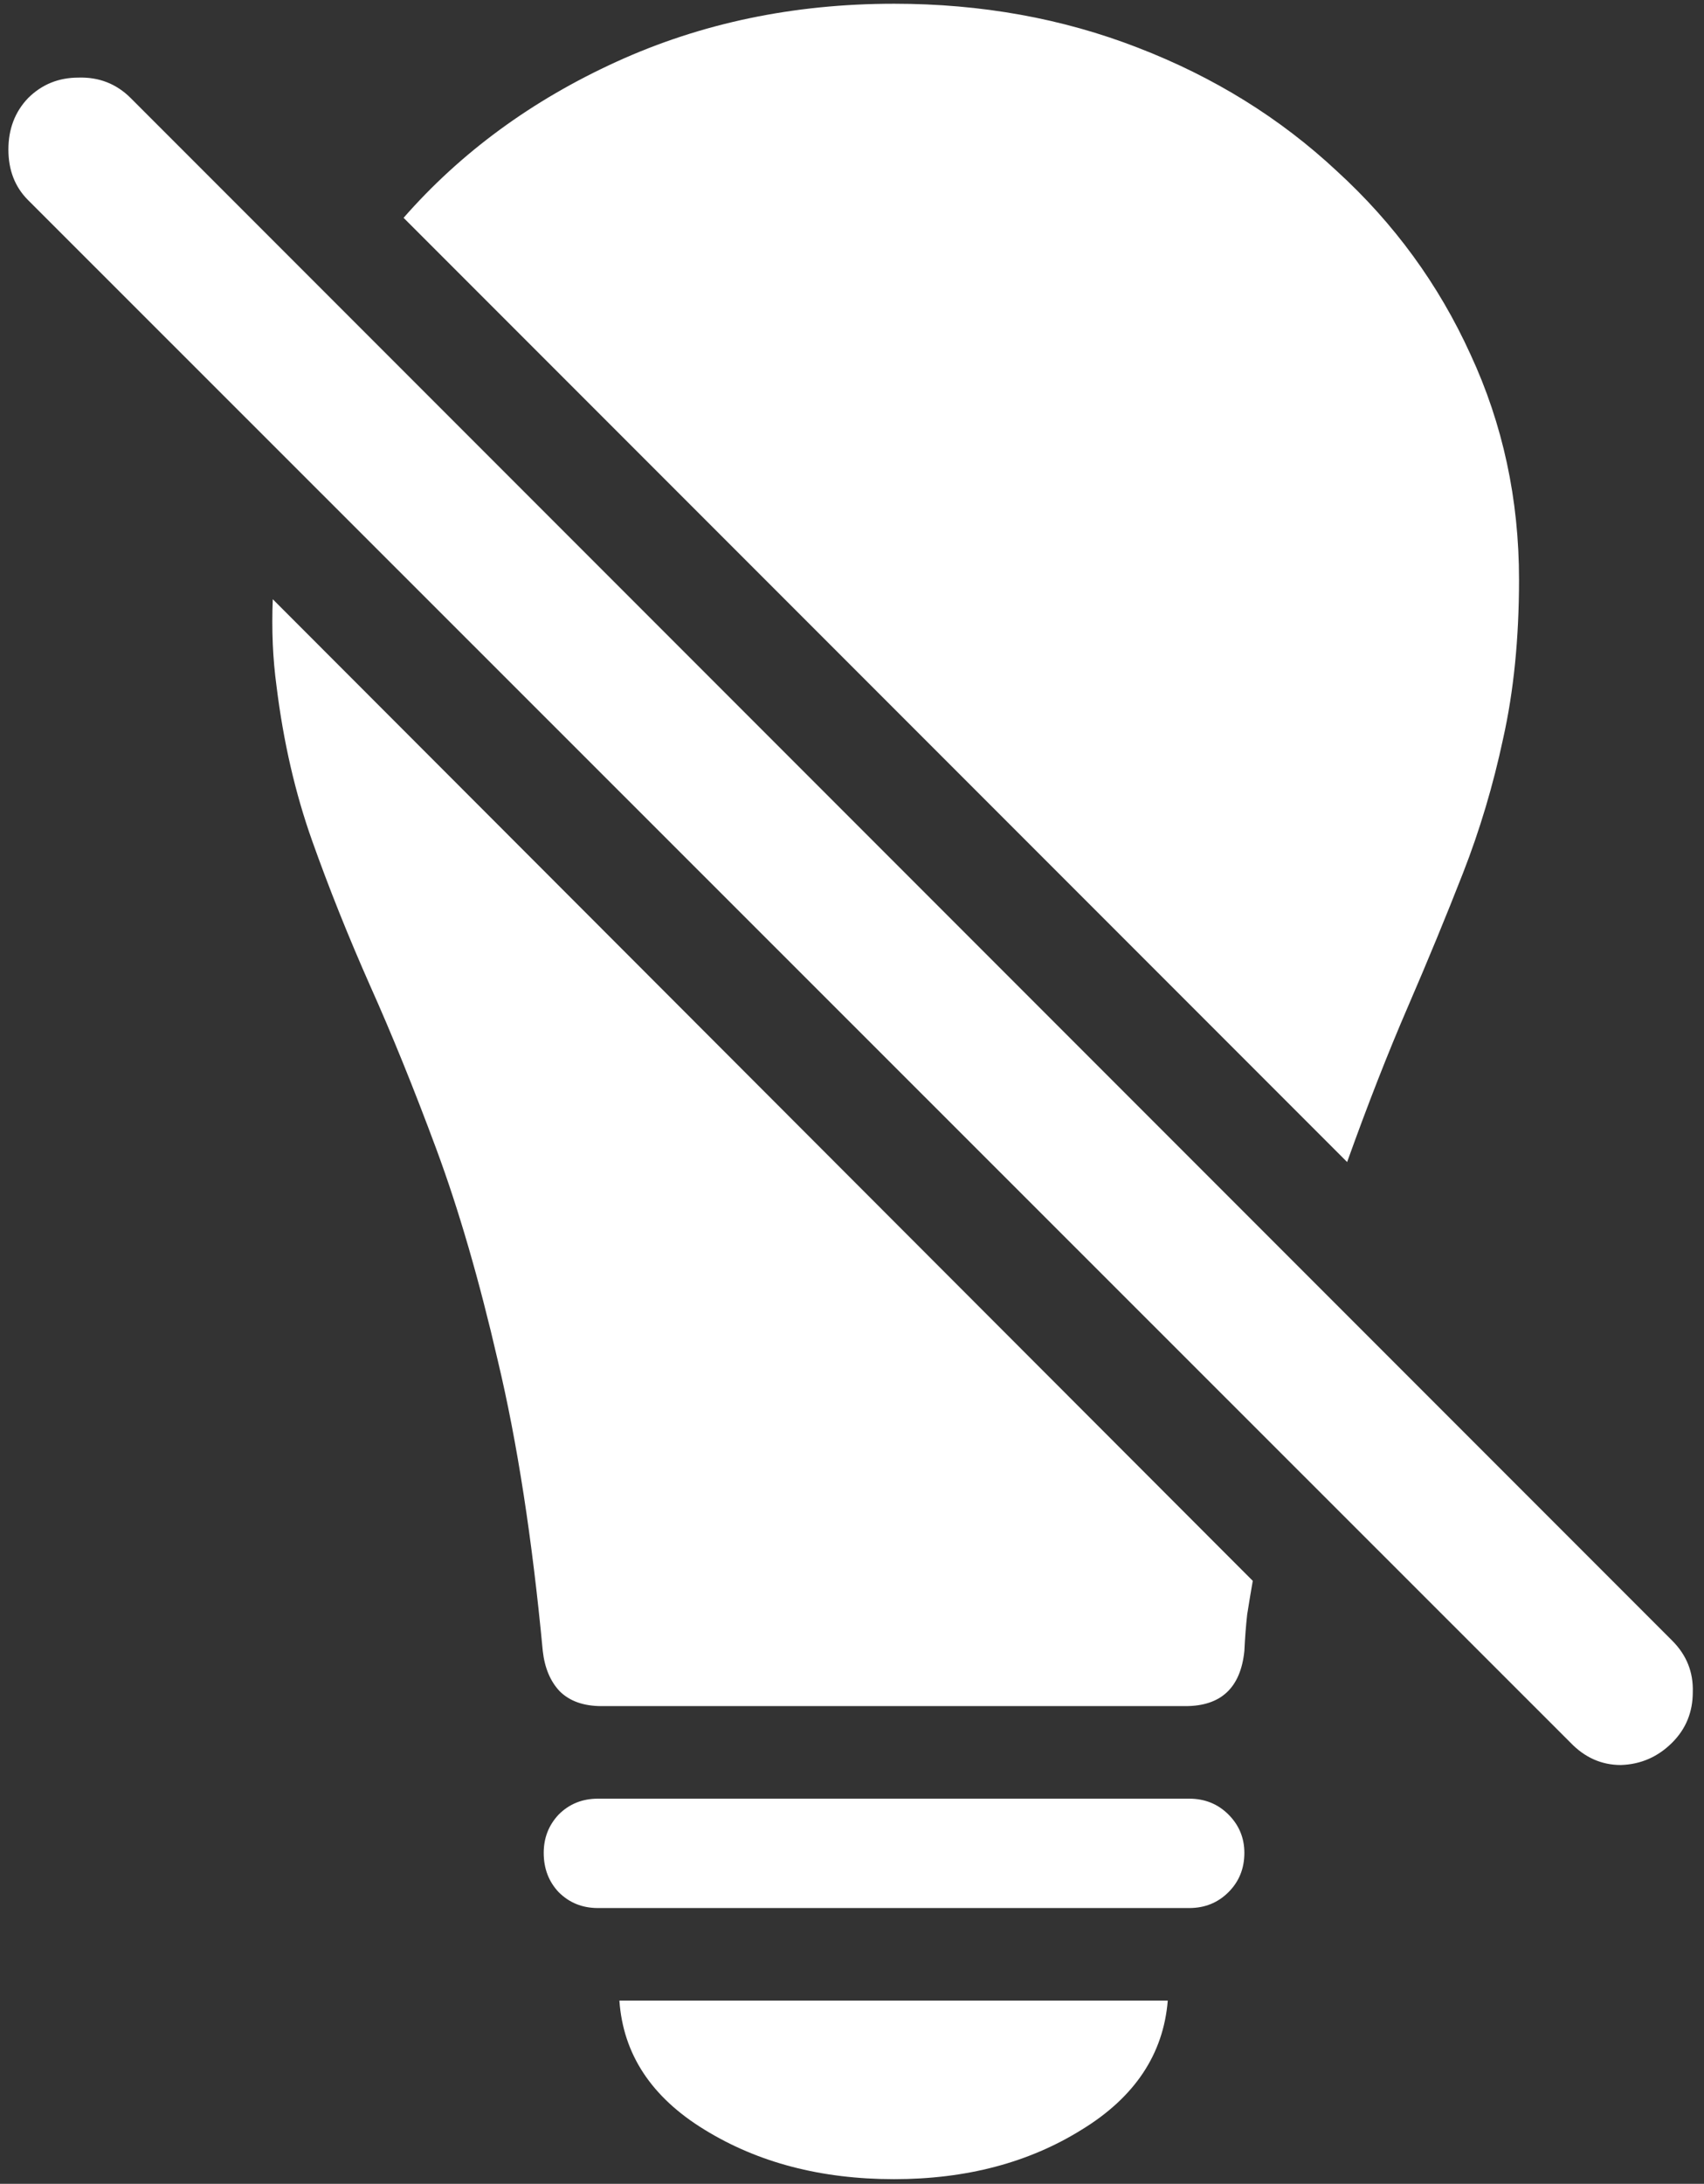 <svg width="114" height="146" viewBox="0 0 114 146" fill="none" xmlns="http://www.w3.org/2000/svg">
<rect x="0" y="0" width="114" height="146" fill="#333333" stroke="none"/>
<path d="M59.812 0.25C53.104 0.25 46.917 1.542 41.25 4.125C35.583 6.708 30.833 10.188 27 14.562L90.125 77.688C91.5 73.854 92.854 70.396 94.188 67.312C95.521 64.229 96.75 61.25 97.875 58.375C99 55.5 99.896 52.5 100.562 49.375C101.271 46.208 101.625 42.667 101.625 38.75C101.625 33.375 100.542 28.354 98.375 23.688C96.25 19.021 93.271 14.938 89.438 11.438C85.646 7.896 81.208 5.146 76.125 3.188C71.083 1.229 65.646 0.25 59.812 0.25ZM40.25 114.062H79.312C81.688 114.062 83 112.833 83.25 110.375C83.292 109.5 83.354 108.688 83.438 107.938C83.562 107.146 83.688 106.396 83.812 105.688L18.25 40.062C18.208 41.062 18.208 42.062 18.25 43.062C18.292 44.021 18.375 44.958 18.5 45.875C18.958 49.583 19.75 53.021 20.875 56.188C22 59.354 23.292 62.583 24.75 65.875C26.208 69.125 27.688 72.771 29.188 76.812C30.688 80.854 32.062 85.583 33.312 91C34.604 96.417 35.604 102.875 36.312 110.375C36.438 111.5 36.812 112.396 37.438 113.062C38.104 113.729 39.042 114.062 40.25 114.062ZM40 127.562H79.562C80.604 127.562 81.479 127.208 82.188 126.5C82.896 125.792 83.25 124.917 83.25 123.875C83.25 122.875 82.896 122.021 82.188 121.312C81.479 120.604 80.604 120.25 79.562 120.25H40C38.958 120.25 38.083 120.604 37.375 121.312C36.708 122.021 36.375 122.875 36.375 123.875C36.375 124.917 36.708 125.792 37.375 126.5C38.083 127.208 38.958 127.562 40 127.562ZM59.812 145.688C64.646 145.688 68.833 144.583 72.375 142.375C75.917 140.208 77.833 137.333 78.125 133.75H41.438C41.688 137.333 43.583 140.208 47.125 142.375C50.708 144.583 54.938 145.688 59.812 145.688ZM105.062 116.5C106.021 117.5 107.146 118 108.438 118C109.771 117.958 110.917 117.458 111.875 116.5C112.792 115.583 113.25 114.458 113.25 113.125C113.292 111.792 112.833 110.646 111.875 109.688L8.75 6.562C7.792 5.604 6.625 5.146 5.25 5.188C3.917 5.188 2.792 5.646 1.875 6.562C1 7.479 0.562 8.625 0.562 10C0.562 11.375 1 12.5 1.875 13.375L105.062 116.5Z" fill="white"/>
</svg>
